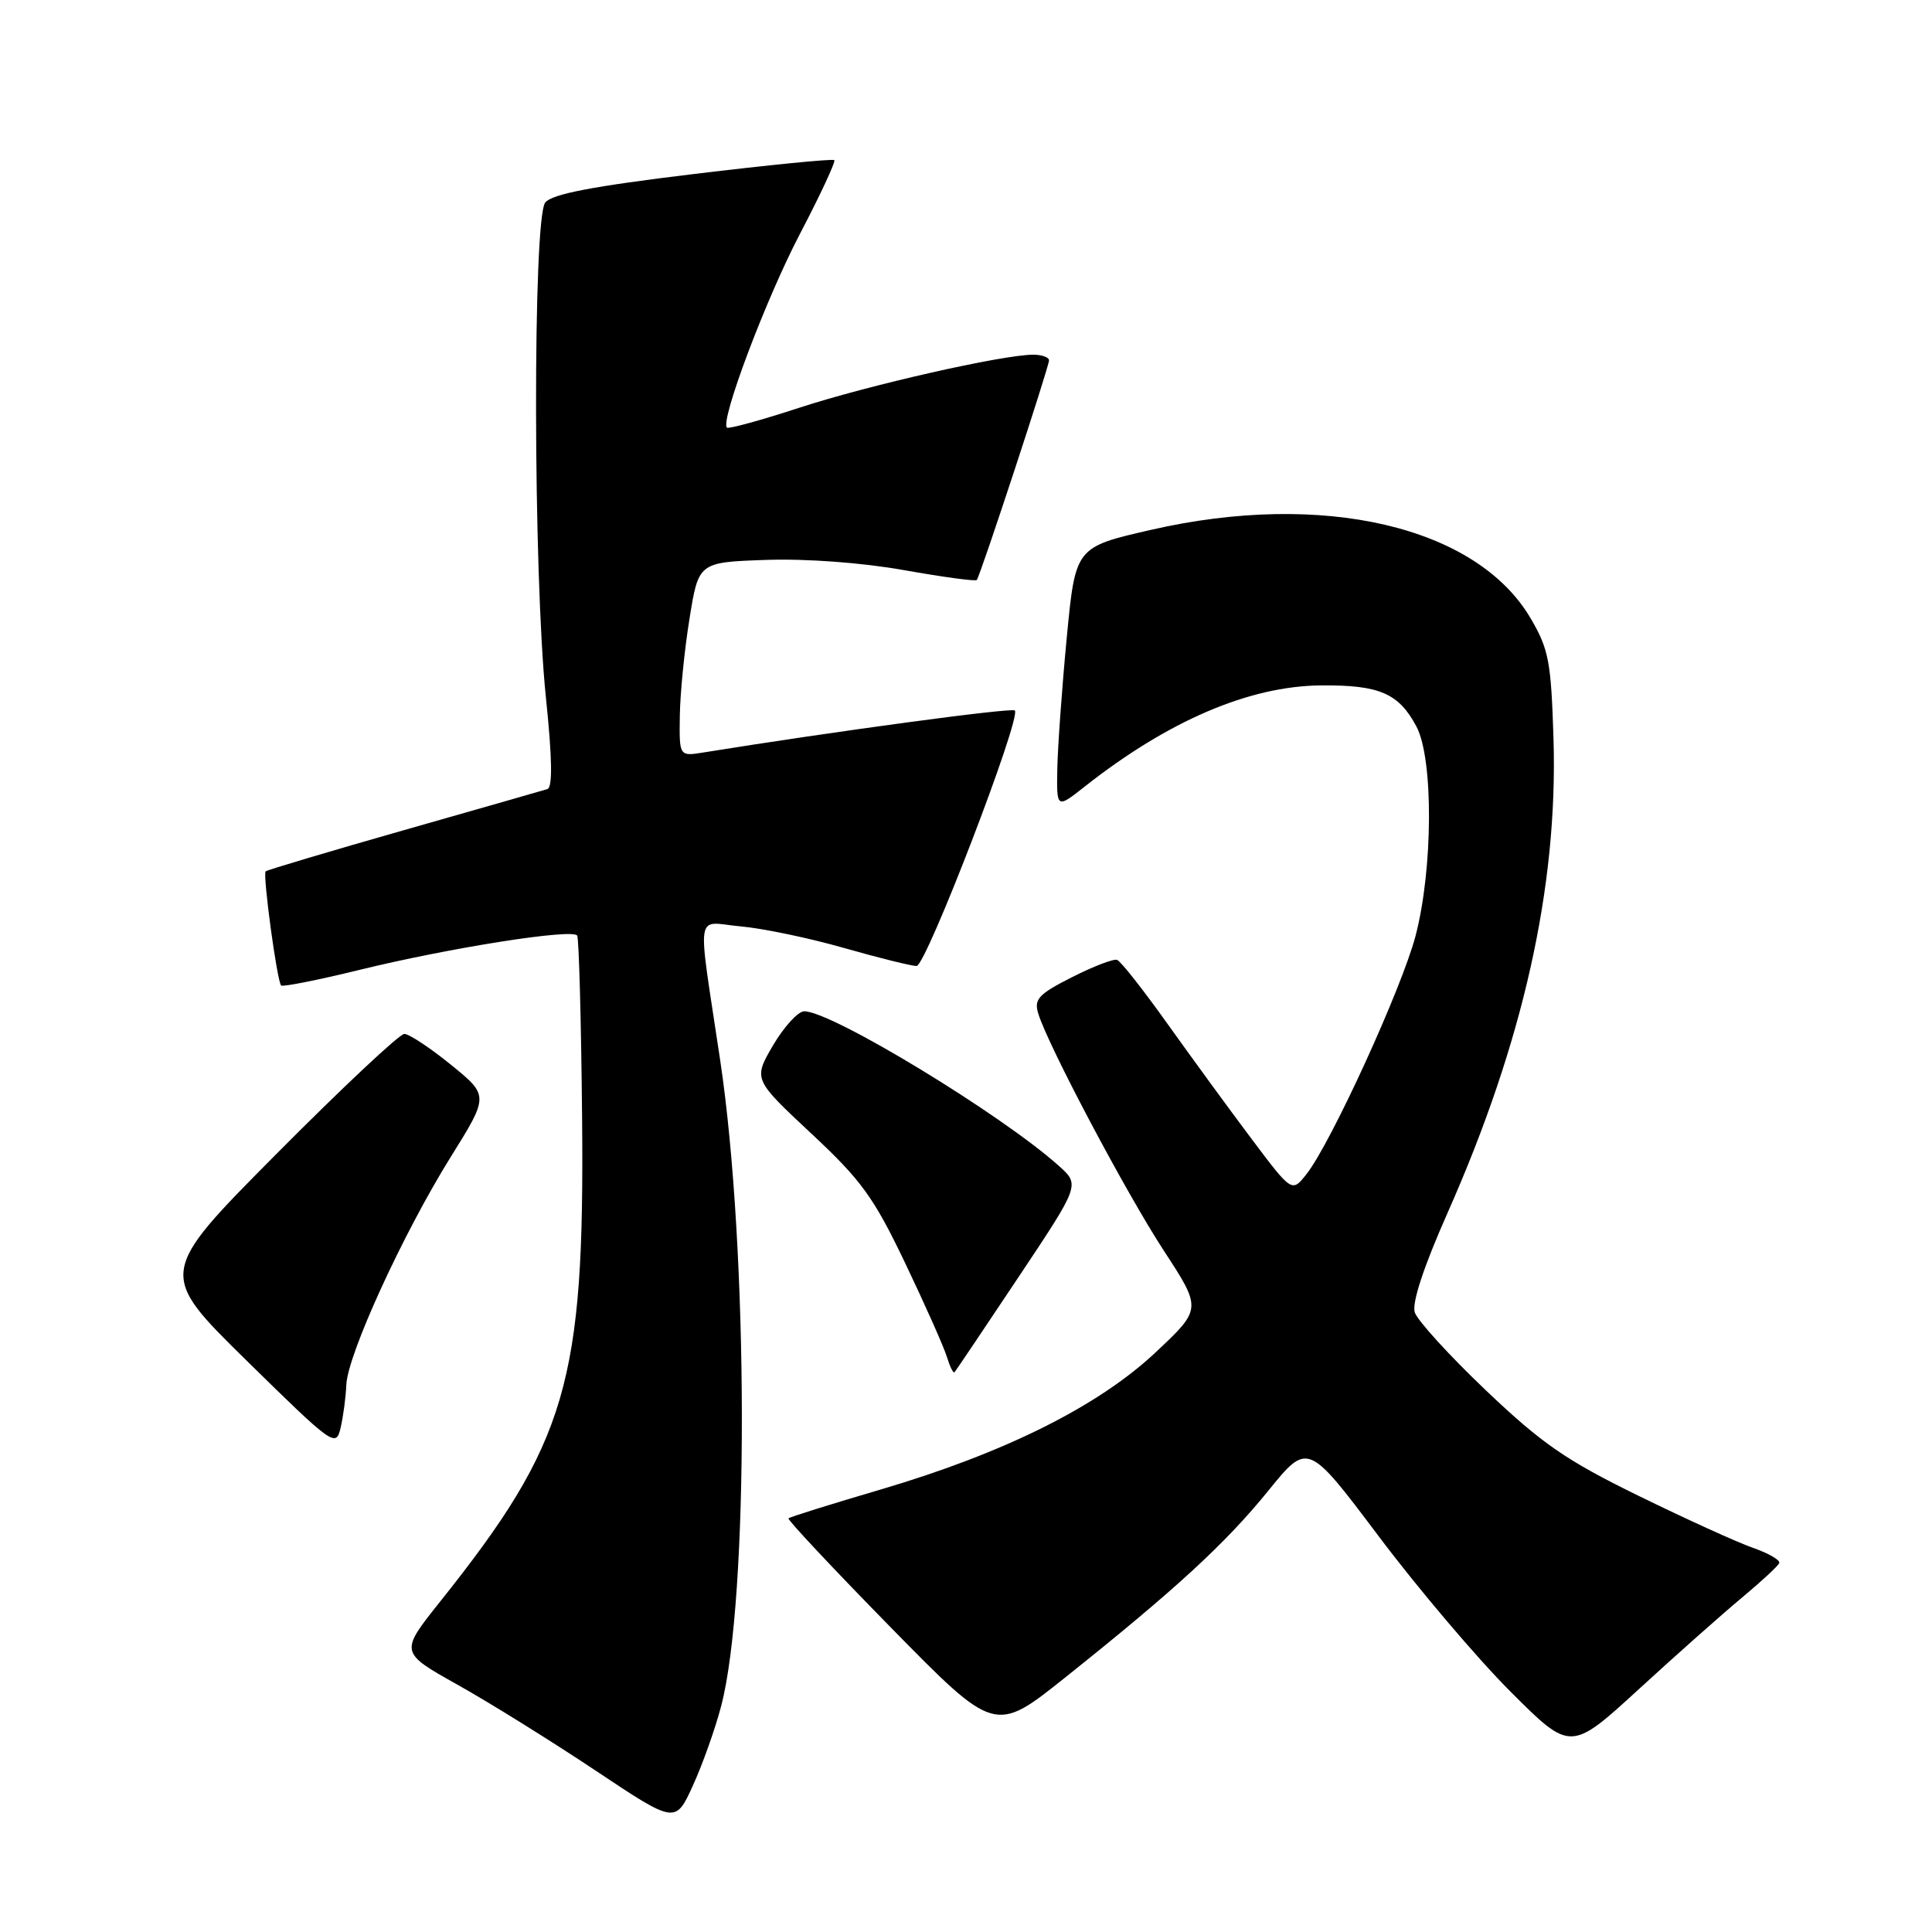 <?xml version="1.0" encoding="UTF-8" standalone="no"?>
<!DOCTYPE svg PUBLIC "-//W3C//DTD SVG 1.1//EN" "http://www.w3.org/Graphics/SVG/1.1/DTD/svg11.dtd" >
<svg xmlns="http://www.w3.org/2000/svg" xmlns:xlink="http://www.w3.org/1999/xlink" version="1.1" viewBox="0 0 256 256">
 <g >
 <path fill="currentColor"
d=" M 95.56 226.05 C 99.27 211.93 99.20 165.65 95.43 140.50 C 92.36 119.96 92.02 122.20 98.13 122.75 C 101.08 123.01 107.26 124.30 111.86 125.62 C 116.46 126.93 120.78 128.00 121.45 128.00 C 122.71 128.00 135.38 95.05 134.47 94.14 C 134.07 93.74 110.62 96.90 93.25 99.70 C 90.00 100.23 90.00 100.23 90.08 94.86 C 90.12 91.91 90.69 86.12 91.36 82.00 C 92.56 74.50 92.56 74.50 101.53 74.19 C 106.88 74.01 114.26 74.56 119.81 75.55 C 124.94 76.46 129.26 77.05 129.43 76.85 C 129.89 76.31 139.00 48.60 139.00 47.75 C 139.00 47.34 138.06 47.00 136.91 47.00 C 132.87 47.00 115.08 51.03 105.94 54.02 C 100.86 55.68 96.53 56.87 96.32 56.66 C 95.41 55.74 101.46 39.68 105.97 31.04 C 108.69 25.84 110.75 21.42 110.55 21.22 C 110.35 21.02 101.93 21.85 91.84 23.07 C 78.54 24.68 73.16 25.71 72.25 26.83 C 70.58 28.91 70.64 76.03 72.33 92.36 C 73.17 100.45 73.24 104.33 72.53 104.56 C 71.97 104.73 63.41 107.19 53.52 110.00 C 43.63 112.82 35.39 115.28 35.20 115.46 C 34.79 115.87 36.71 130.04 37.25 130.58 C 37.46 130.79 42.10 129.87 47.57 128.53 C 59.50 125.60 75.89 123.01 76.48 123.97 C 76.71 124.34 77.01 135.19 77.13 148.08 C 77.47 183.19 75.14 191.13 58.32 212.22 C 52.96 218.94 52.96 218.94 60.60 223.22 C 64.81 225.57 73.03 230.69 78.87 234.58 C 89.50 241.67 89.50 241.67 91.82 236.58 C 93.09 233.79 94.78 229.05 95.56 226.05 Z  M 230.87 211.65 C 233.41 209.53 235.62 207.49 235.76 207.11 C 235.91 206.72 234.34 205.82 232.26 205.09 C 230.19 204.37 223.37 201.26 217.09 198.19 C 207.49 193.49 204.30 191.28 196.89 184.23 C 192.05 179.63 187.81 174.97 187.46 173.89 C 187.07 172.63 188.64 167.86 191.81 160.71 C 201.82 138.13 206.43 117.52 205.85 98.00 C 205.53 87.66 205.23 86.04 202.81 81.92 C 195.64 69.73 175.27 64.99 152.50 70.21 C 142.50 72.50 142.50 72.50 141.35 84.50 C 140.72 91.10 140.16 98.90 140.10 101.83 C 140.00 107.17 140.00 107.17 143.75 104.21 C 154.82 95.49 165.52 90.91 175.02 90.82 C 182.78 90.75 185.34 91.85 187.69 96.28 C 189.95 100.55 189.89 115.13 187.57 124.00 C 185.76 130.92 176.37 151.44 173.13 155.56 C 171.19 158.03 171.19 158.03 165.84 150.91 C 162.90 147.00 157.89 140.13 154.69 135.65 C 151.50 131.17 148.50 127.36 148.02 127.19 C 147.55 127.02 144.85 128.06 142.03 129.49 C 137.61 131.73 136.99 132.40 137.57 134.29 C 138.85 138.50 149.21 158.06 154.22 165.73 C 159.25 173.44 159.25 173.44 153.12 179.20 C 145.52 186.34 133.09 192.54 116.65 197.38 C 110.13 199.30 104.65 201.01 104.48 201.19 C 104.31 201.36 110.39 207.85 118.00 215.61 C 131.83 229.71 131.83 229.71 141.14 222.28 C 155.76 210.61 162.38 204.53 168.04 197.55 C 173.29 191.07 173.29 191.07 182.72 203.61 C 187.91 210.51 195.74 219.74 200.13 224.13 C 208.11 232.11 208.11 232.11 217.17 223.81 C 222.15 219.24 228.32 213.77 230.87 211.65 Z  M 45.89 183.50 C 46.05 179.50 53.40 163.46 59.70 153.34 C 64.79 145.18 64.79 145.18 59.76 141.09 C 56.99 138.84 54.21 137.00 53.57 137.00 C 52.94 137.00 45.33 144.14 36.66 152.87 C 20.91 168.73 20.91 168.73 32.70 180.31 C 44.15 191.55 44.52 191.82 45.13 189.20 C 45.48 187.71 45.82 185.15 45.89 183.50 Z  M 134.94 169.25 C 143.11 157.00 143.11 157.00 140.30 154.48 C 132.68 147.65 110.21 134.00 106.57 134.00 C 105.75 134.00 103.90 136.03 102.44 138.50 C 99.81 143.01 99.81 143.01 107.47 150.17 C 114.15 156.40 115.77 158.64 119.96 167.41 C 122.61 172.96 125.10 178.55 125.48 179.83 C 125.87 181.10 126.31 182.00 126.48 181.83 C 126.64 181.65 130.45 175.99 134.94 169.25 Z "/>
</g>
</svg>